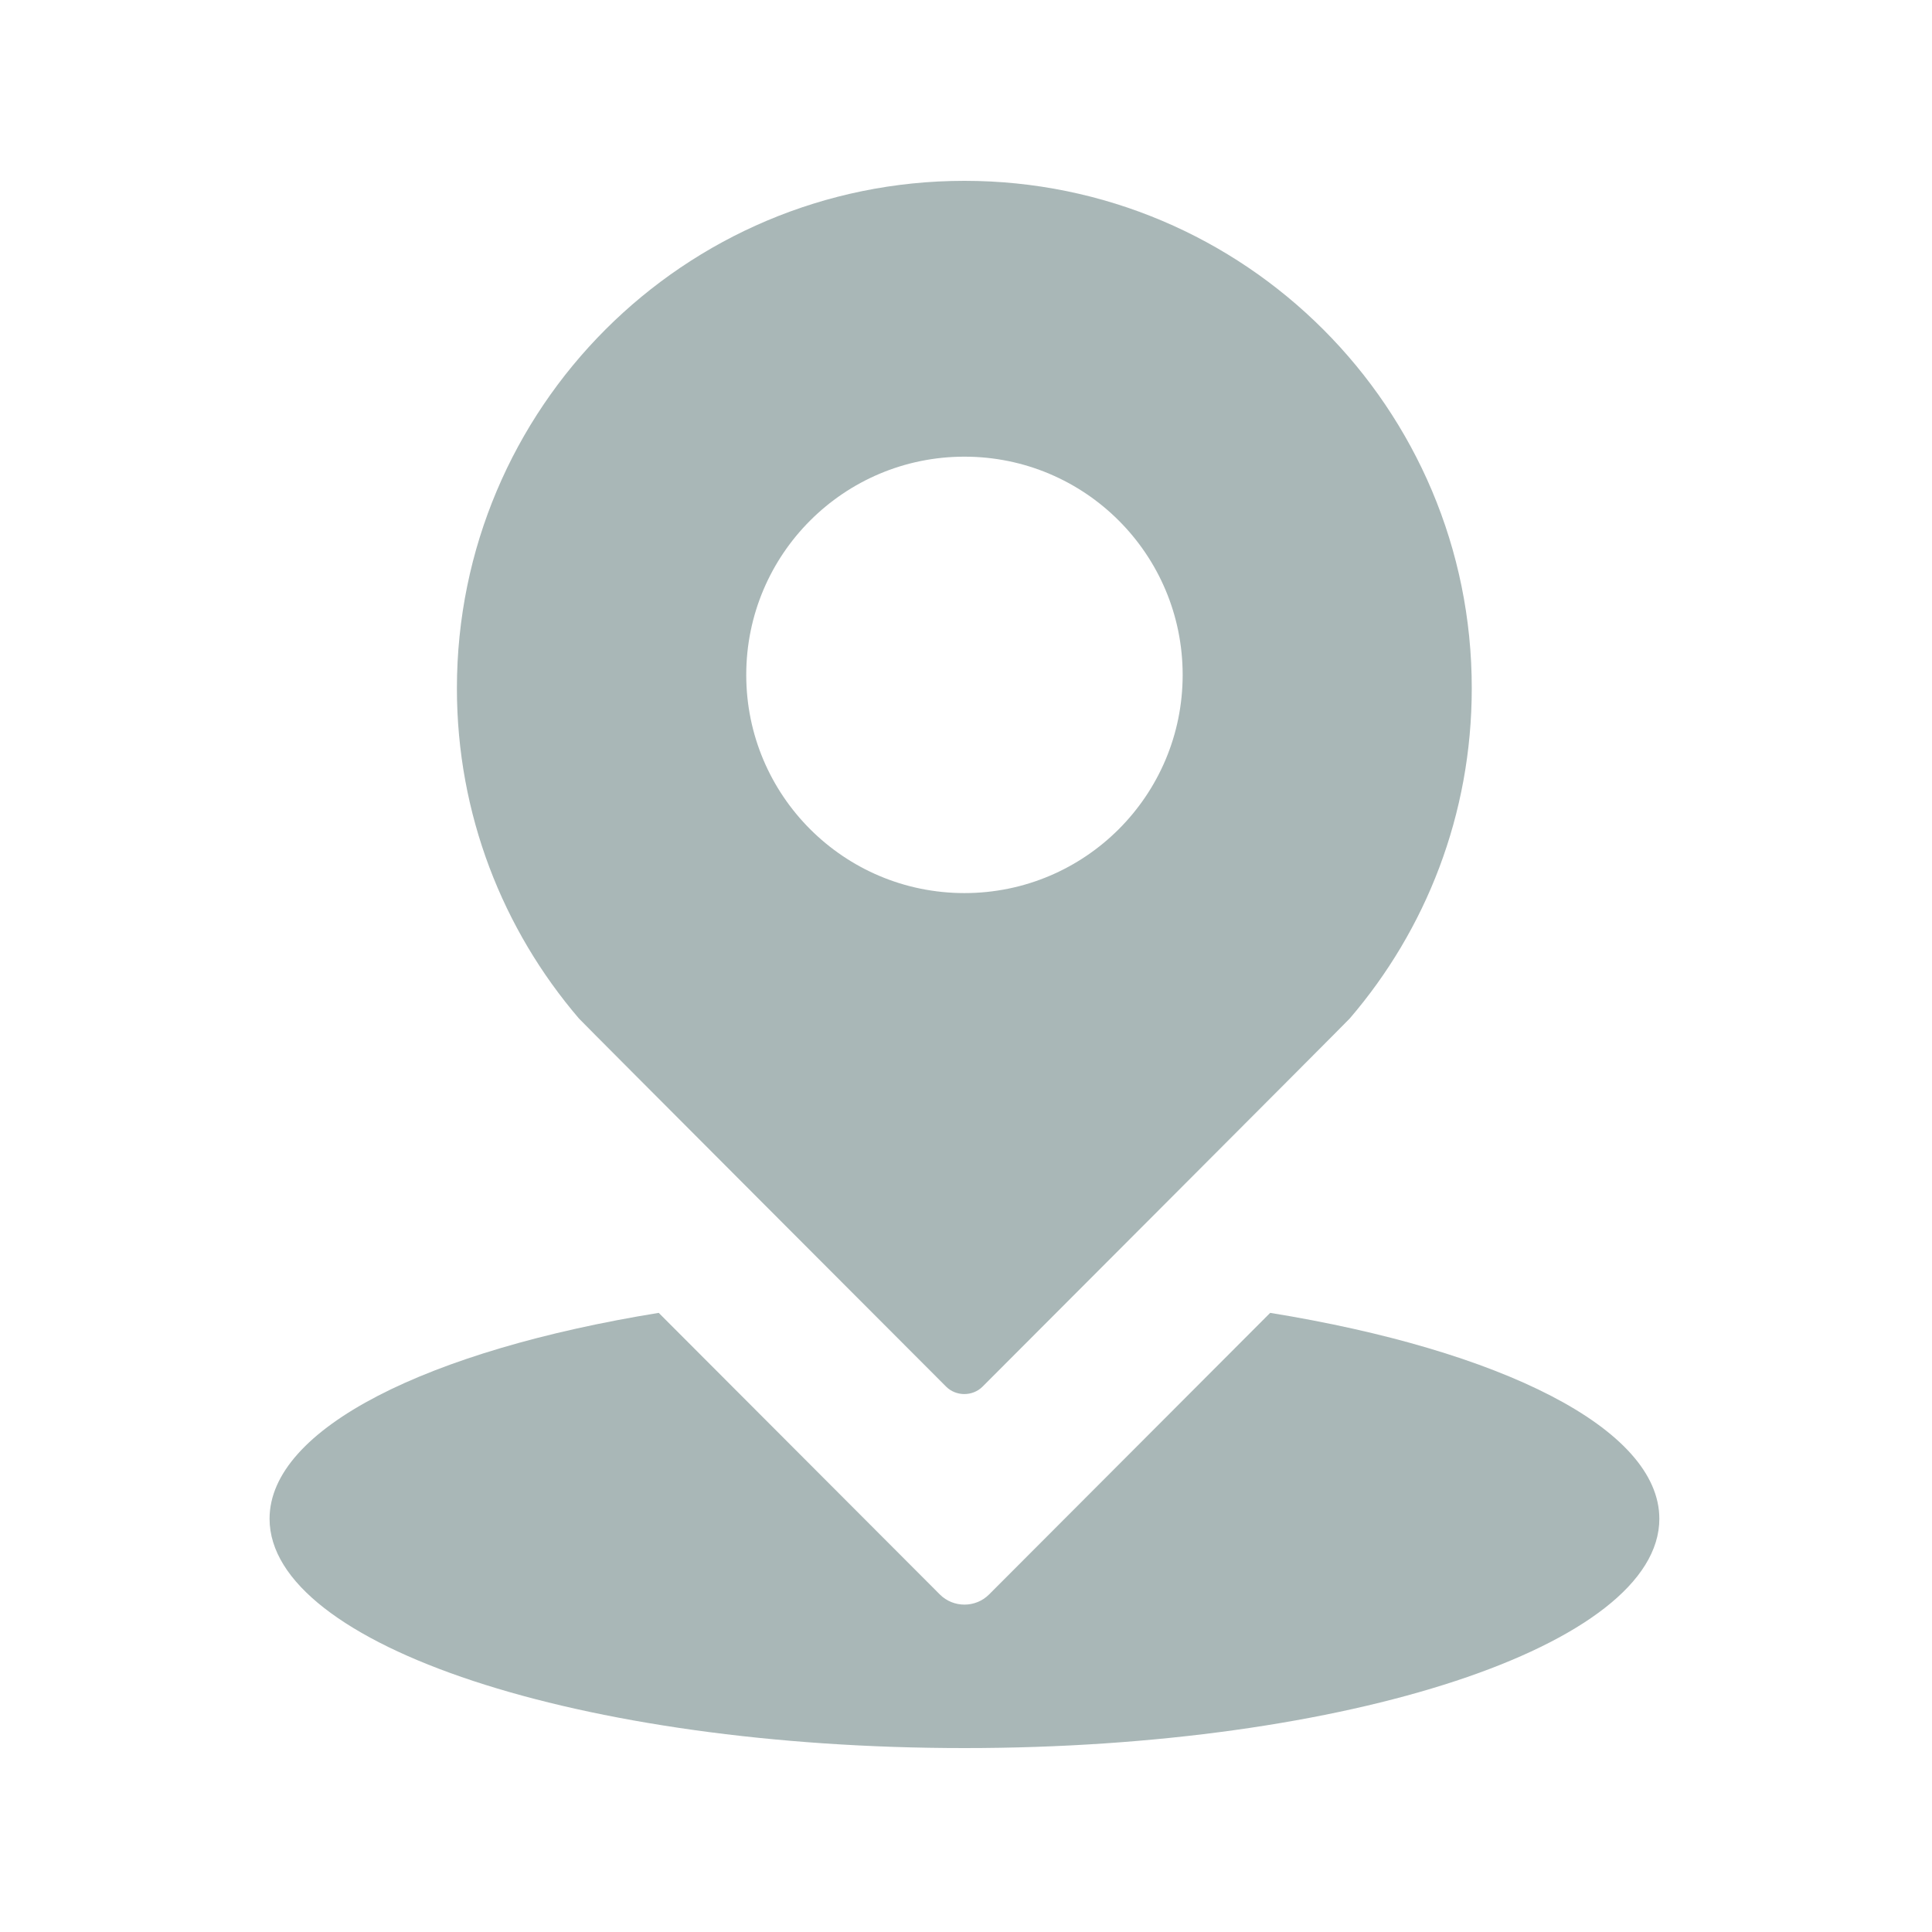 <?xml version="1.0" standalone="no"?><!DOCTYPE svg PUBLIC "-//W3C//DTD SVG 1.1//EN" "http://www.w3.org/Graphics/SVG/1.1/DTD/svg11.dtd"><svg width="200" height="200" viewBox="0 0 200 200" version="1.1" xmlns="http://www.w3.org/2000/svg" xmlns:xlink="http://www.w3.org/1999/xlink"><defs><style type="text/css"><![CDATA[
@font-face { font-family: ifont; src: url("http://at.alicdn.com/t/font_1442373896_4754455.eot?#iefix") format("embedded-opentype"), url("http://at.alicdn.com/t/font_1442373896_4754455.woff") format("woff"), url("http://at.alicdn.com/t/font_1442373896_4754455.ttf") format("truetype"), url("http://at.alicdn.com/t/font_1442373896_4754455.svg#ifont") format("svg"); }

]]></style></defs><g class="transform-group"><g transform="scale(0.195, 0.195)"><path d="M674.304 696.96c-71.04 71.168-149.248 149.504-149.248 149.504-7.168 7.168-18.944 7.168-26.112 0 0 0-78.208-78.336-149.248-149.504-122.368 19.84-206.592 61.312-206.592 109.312 0 67.2 165.12 121.728 368.896 121.728 203.776 0 368.896-54.528 368.896-121.728C880.896 758.272 796.672 716.8 674.304 696.96L674.304 696.96 674.304 696.96zM674.304 696.96M502.272 736.128c5.248 5.248 14.08 5.248 19.328 0 0 0 194.432-194.688 194.944-195.456 40.448-47.104 64.768-108.288 64.768-175.232C781.44 216.576 660.736 96 512 96c-148.864 0-269.44 120.576-269.44 269.44 0 66.944 24.448 128.128 64.768 175.232C307.84 541.44 502.272 736.128 502.272 736.128L502.272 736.128 502.272 736.128zM512 242.432c64 0 115.84 51.84 115.84 115.84 0 64-51.84 115.84-115.84 115.84-64 0-115.84-51.84-115.84-115.84C396.16 294.272 448 242.432 512 242.432L512 242.432 512 242.432zM512 242.432" fill="#a9b7b7"></path></g></g></svg>